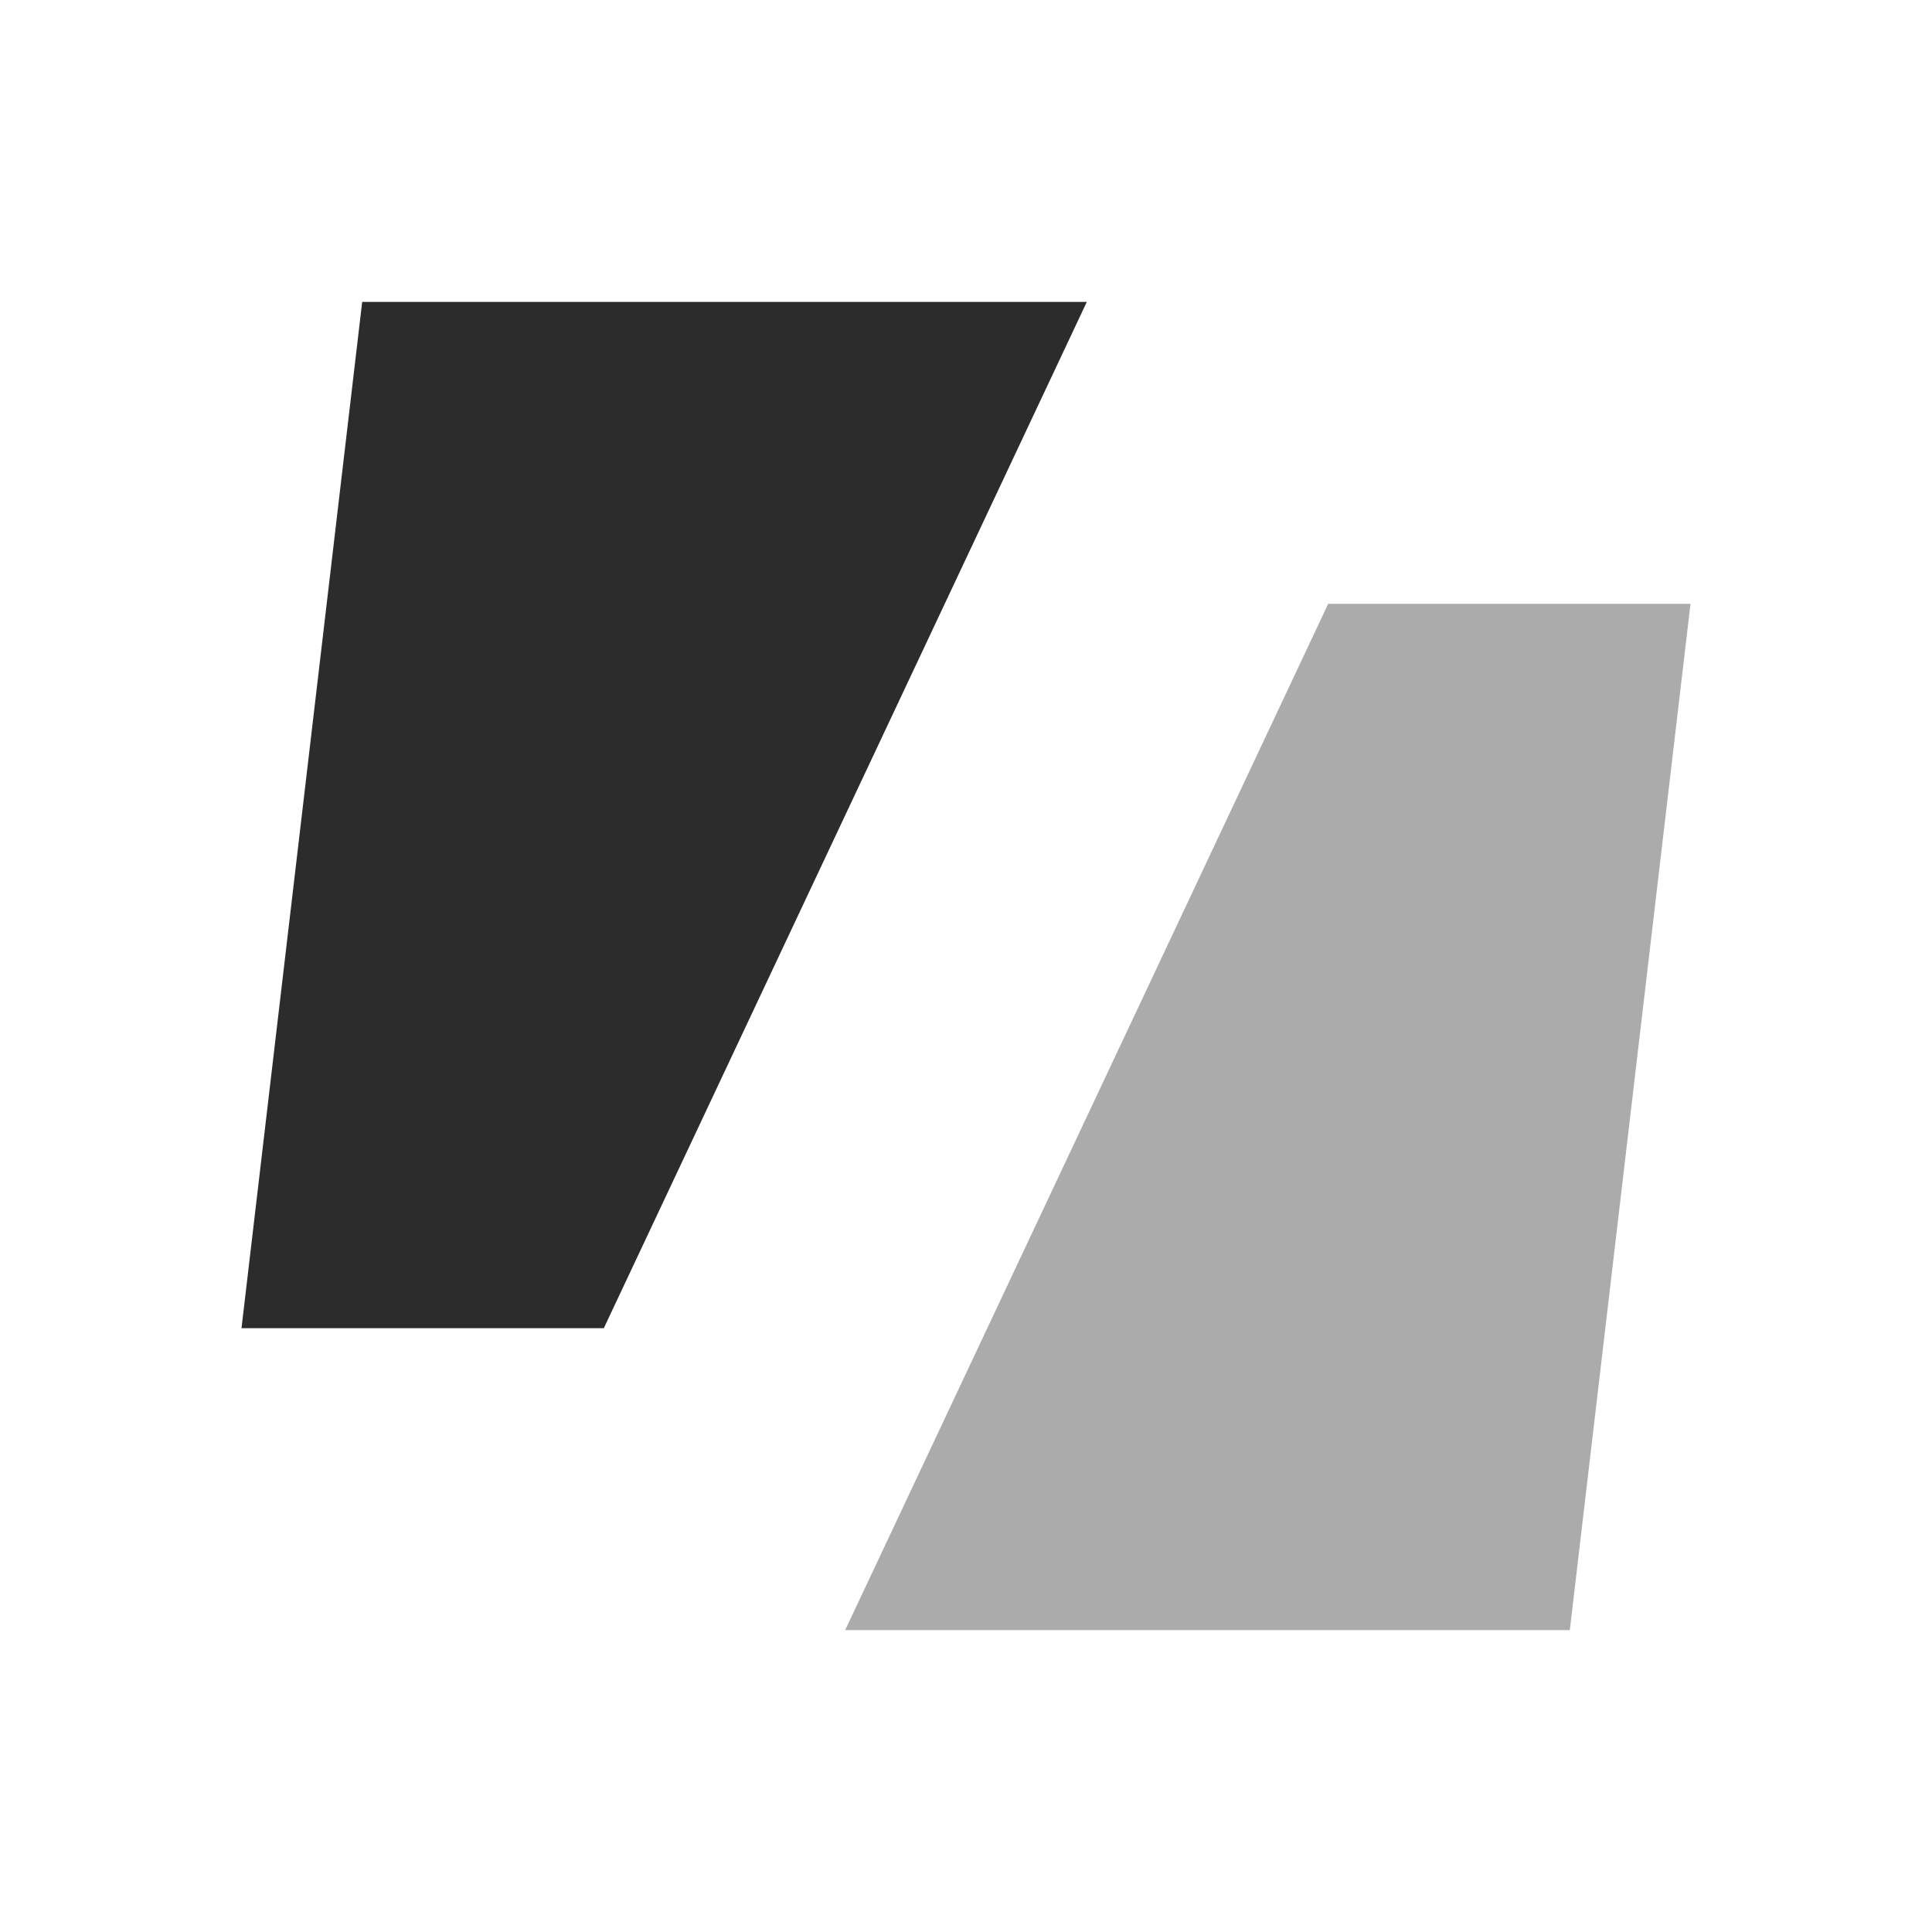 <?xml version="1.0" encoding="UTF-8"?>
<svg xmlns="http://www.w3.org/2000/svg" xmlns:xlink="http://www.w3.org/1999/xlink" width="15px" height="15px" viewBox="0 0 15 15" version="1.1">
<g id="surface1">
<path style=" stroke:none;fill-rule:nonzero;fill:rgb(17.255%,17.255%,17.255%);fill-opacity:1;" d="M 2.812 2.344 L 8.438 2.344 L 4.688 10.312 L 1.875 10.312 Z M 2.812 2.344 "/>
<path style=" stroke:none;fill-rule:nonzero;fill:rgb(67.059%,67.059%,67.059%);fill-opacity:1;" d="M 12.188 12.656 L 6.562 12.656 L 10.312 4.688 L 13.125 4.688 Z M 12.188 12.656 "/>
</g>
</svg>
